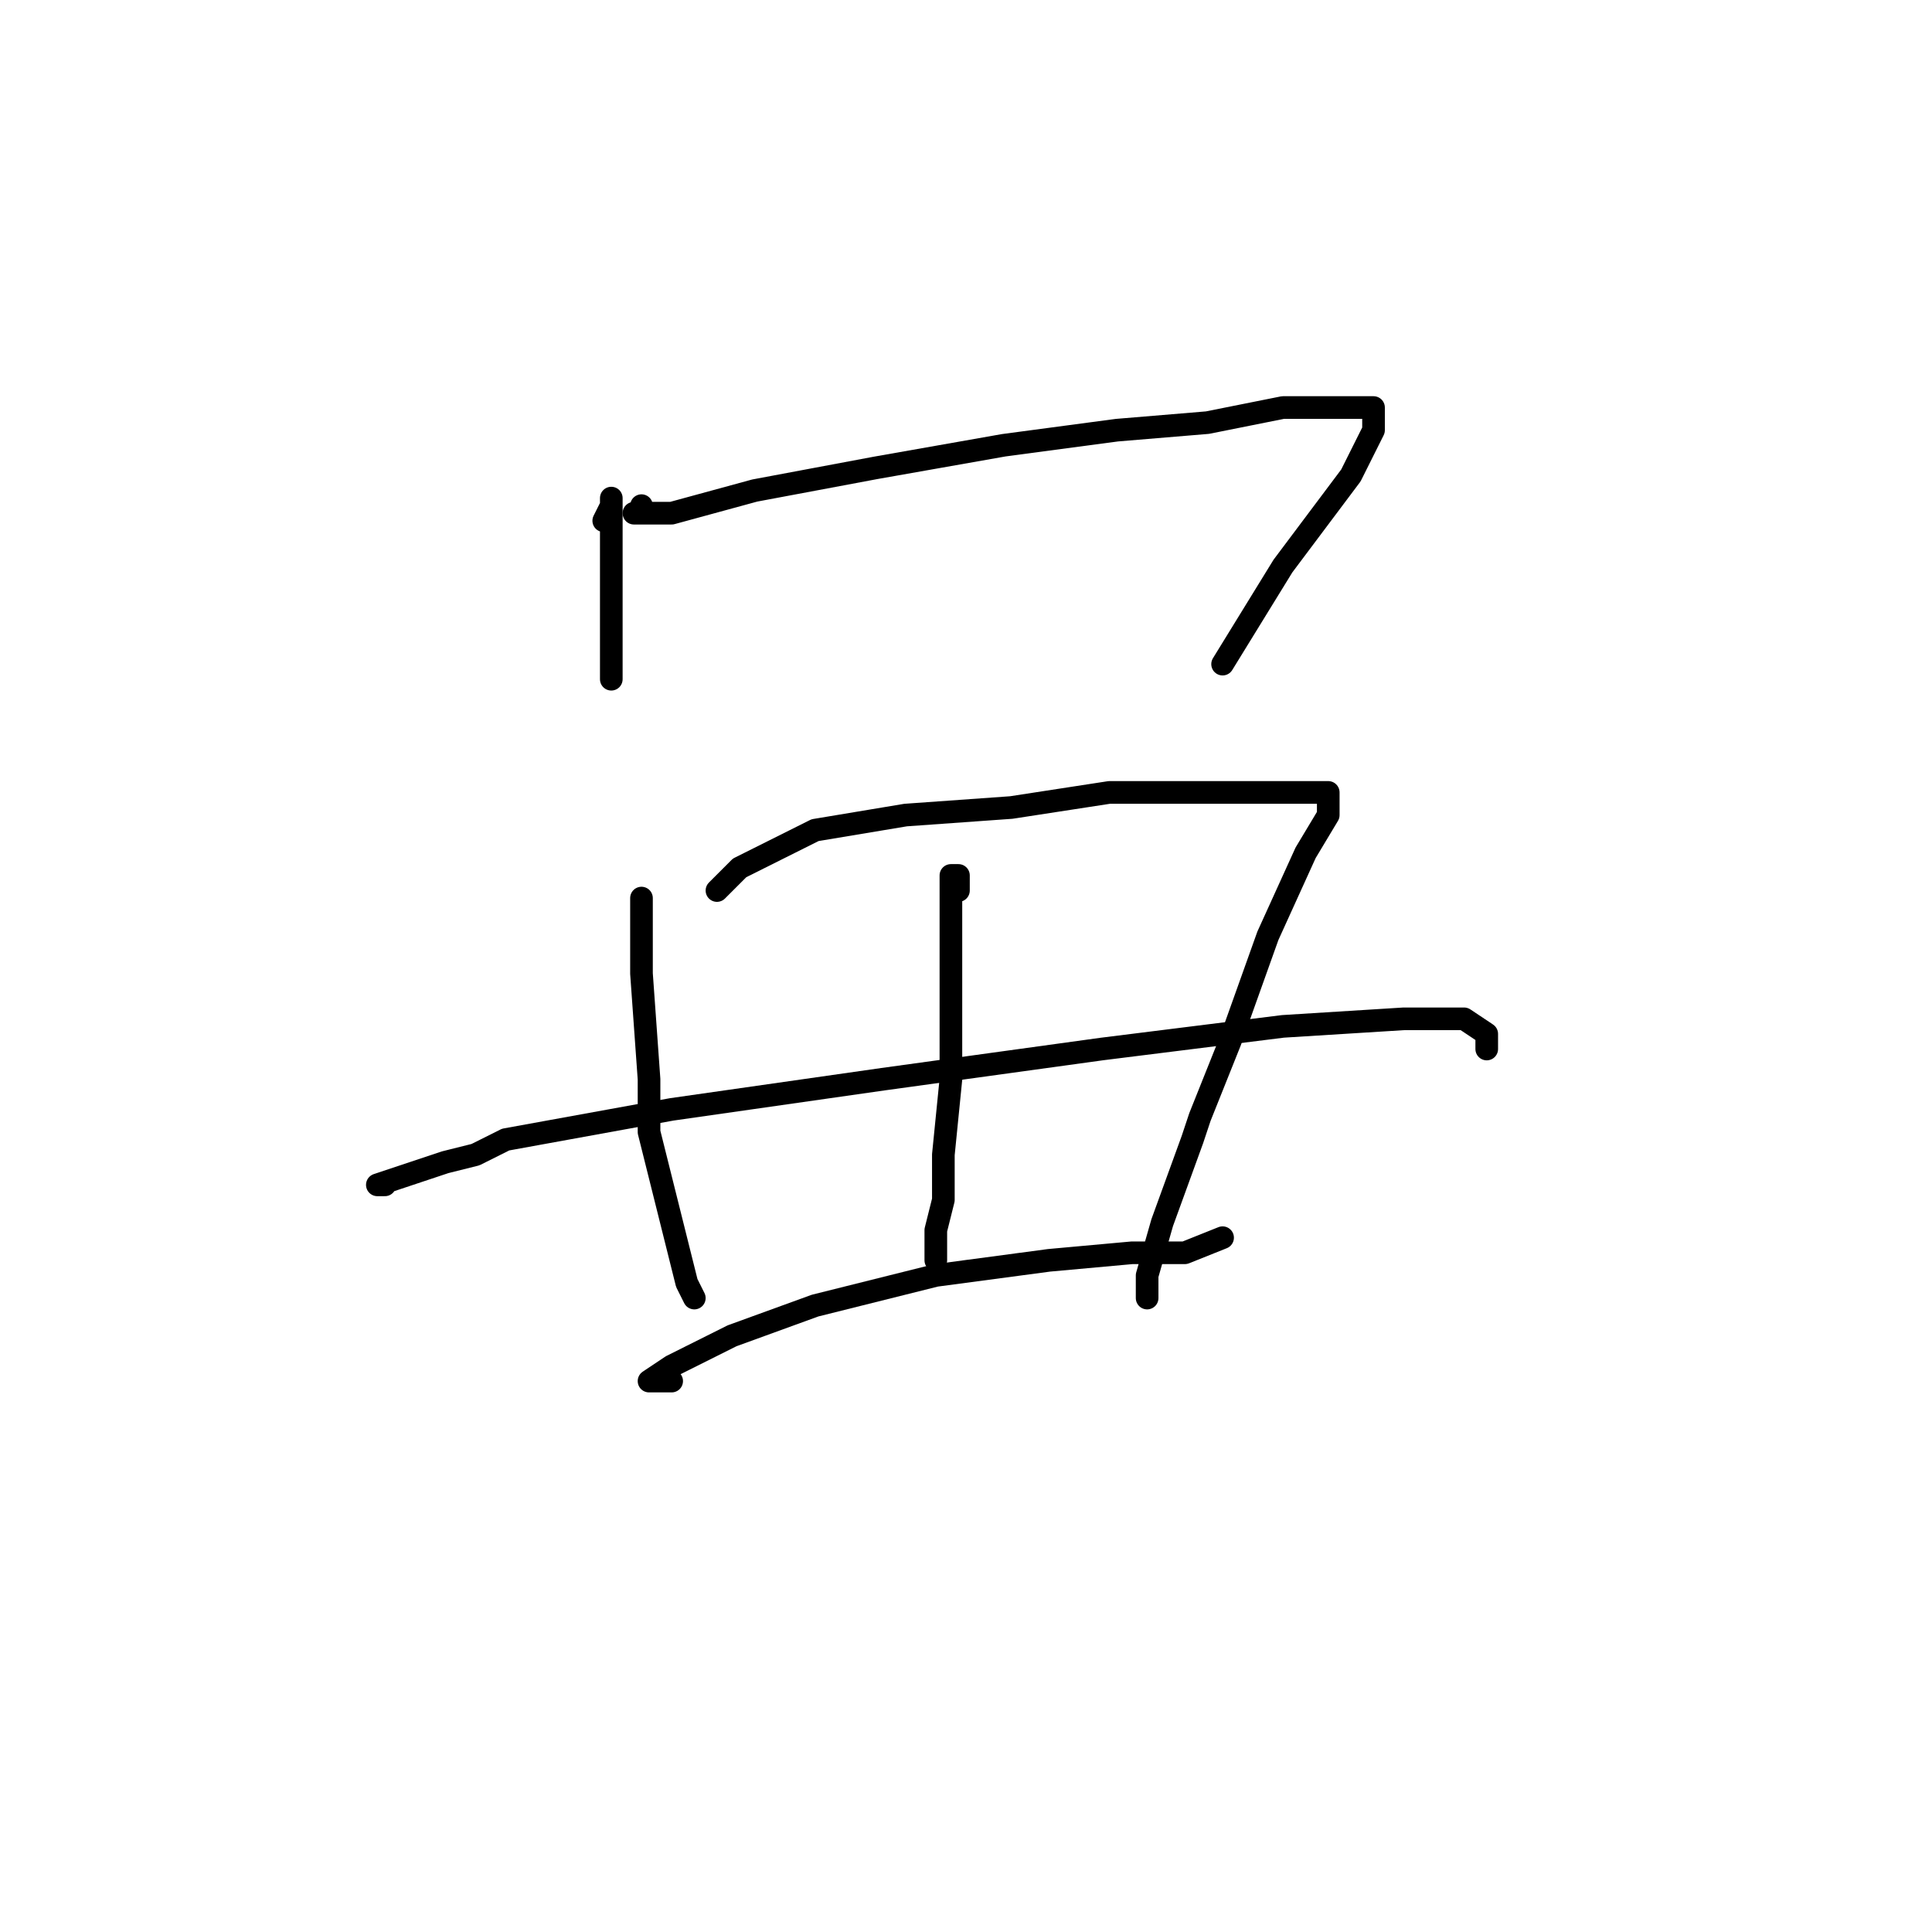 <?xml version="1.0" standalone="no"?>
    <svg width="256" height="256" xmlns="http://www.w3.org/2000/svg" version="1.1">
    <polyline stroke="black" stroke-width="3" stroke-linecap="round" fill="transparent" stroke-linejoin="round" points="80 69 81 67 81 66 81 67 81 72 81 79 81 86 81 90 81 90 " />
        <polyline stroke="black" stroke-width="3" stroke-linecap="round" fill="transparent" stroke-linejoin="round" points="85 67 85 68 84 68 89 68 100 65 116 62 133 59 148 57 160 56 170 54 176 54 180 54 182 54 182 56 182 57 179 63 170 75 162 88 162 88 " />
        <polyline stroke="black" stroke-width="3" stroke-linecap="round" fill="transparent" stroke-linejoin="round" points="85 119 85 121 85 129 86 143 86 147 86 150 89 162 91 170 92 172 92 172 " />
        <polyline stroke="black" stroke-width="3" stroke-linecap="round" fill="transparent" stroke-linejoin="round" points="95 118 98 115 108 110 120 108 134 107 147 105 156 105 159 105 165 105 167 105 173 105 175 105 176 105 176 108 173 113 168 124 163 138 159 148 158 151 154 162 152 169 152 172 152 172 " />
        <polyline stroke="black" stroke-width="3" stroke-linecap="round" fill="transparent" stroke-linejoin="round" points="51 157 50 157 59 154 63 153 67 151 89 147 117 143 146 139 170 136 186 135 194 135 197 137 197 139 197 139 " />
        <polyline stroke="black" stroke-width="3" stroke-linecap="round" fill="transparent" stroke-linejoin="round" points="89 183 86 183 89 181 95 178 97 177 108 173 124 169 139 167 150 166 157 166 162 164 162 164 " />
        <polyline stroke="black" stroke-width="3" stroke-linecap="round" fill="transparent" stroke-linejoin="round" points="127 118 127 116 126 116 126 121 126 132 126 143 125 153 125 158 125 159 124 163 124 164 124 167 124 167 " />
        </svg>